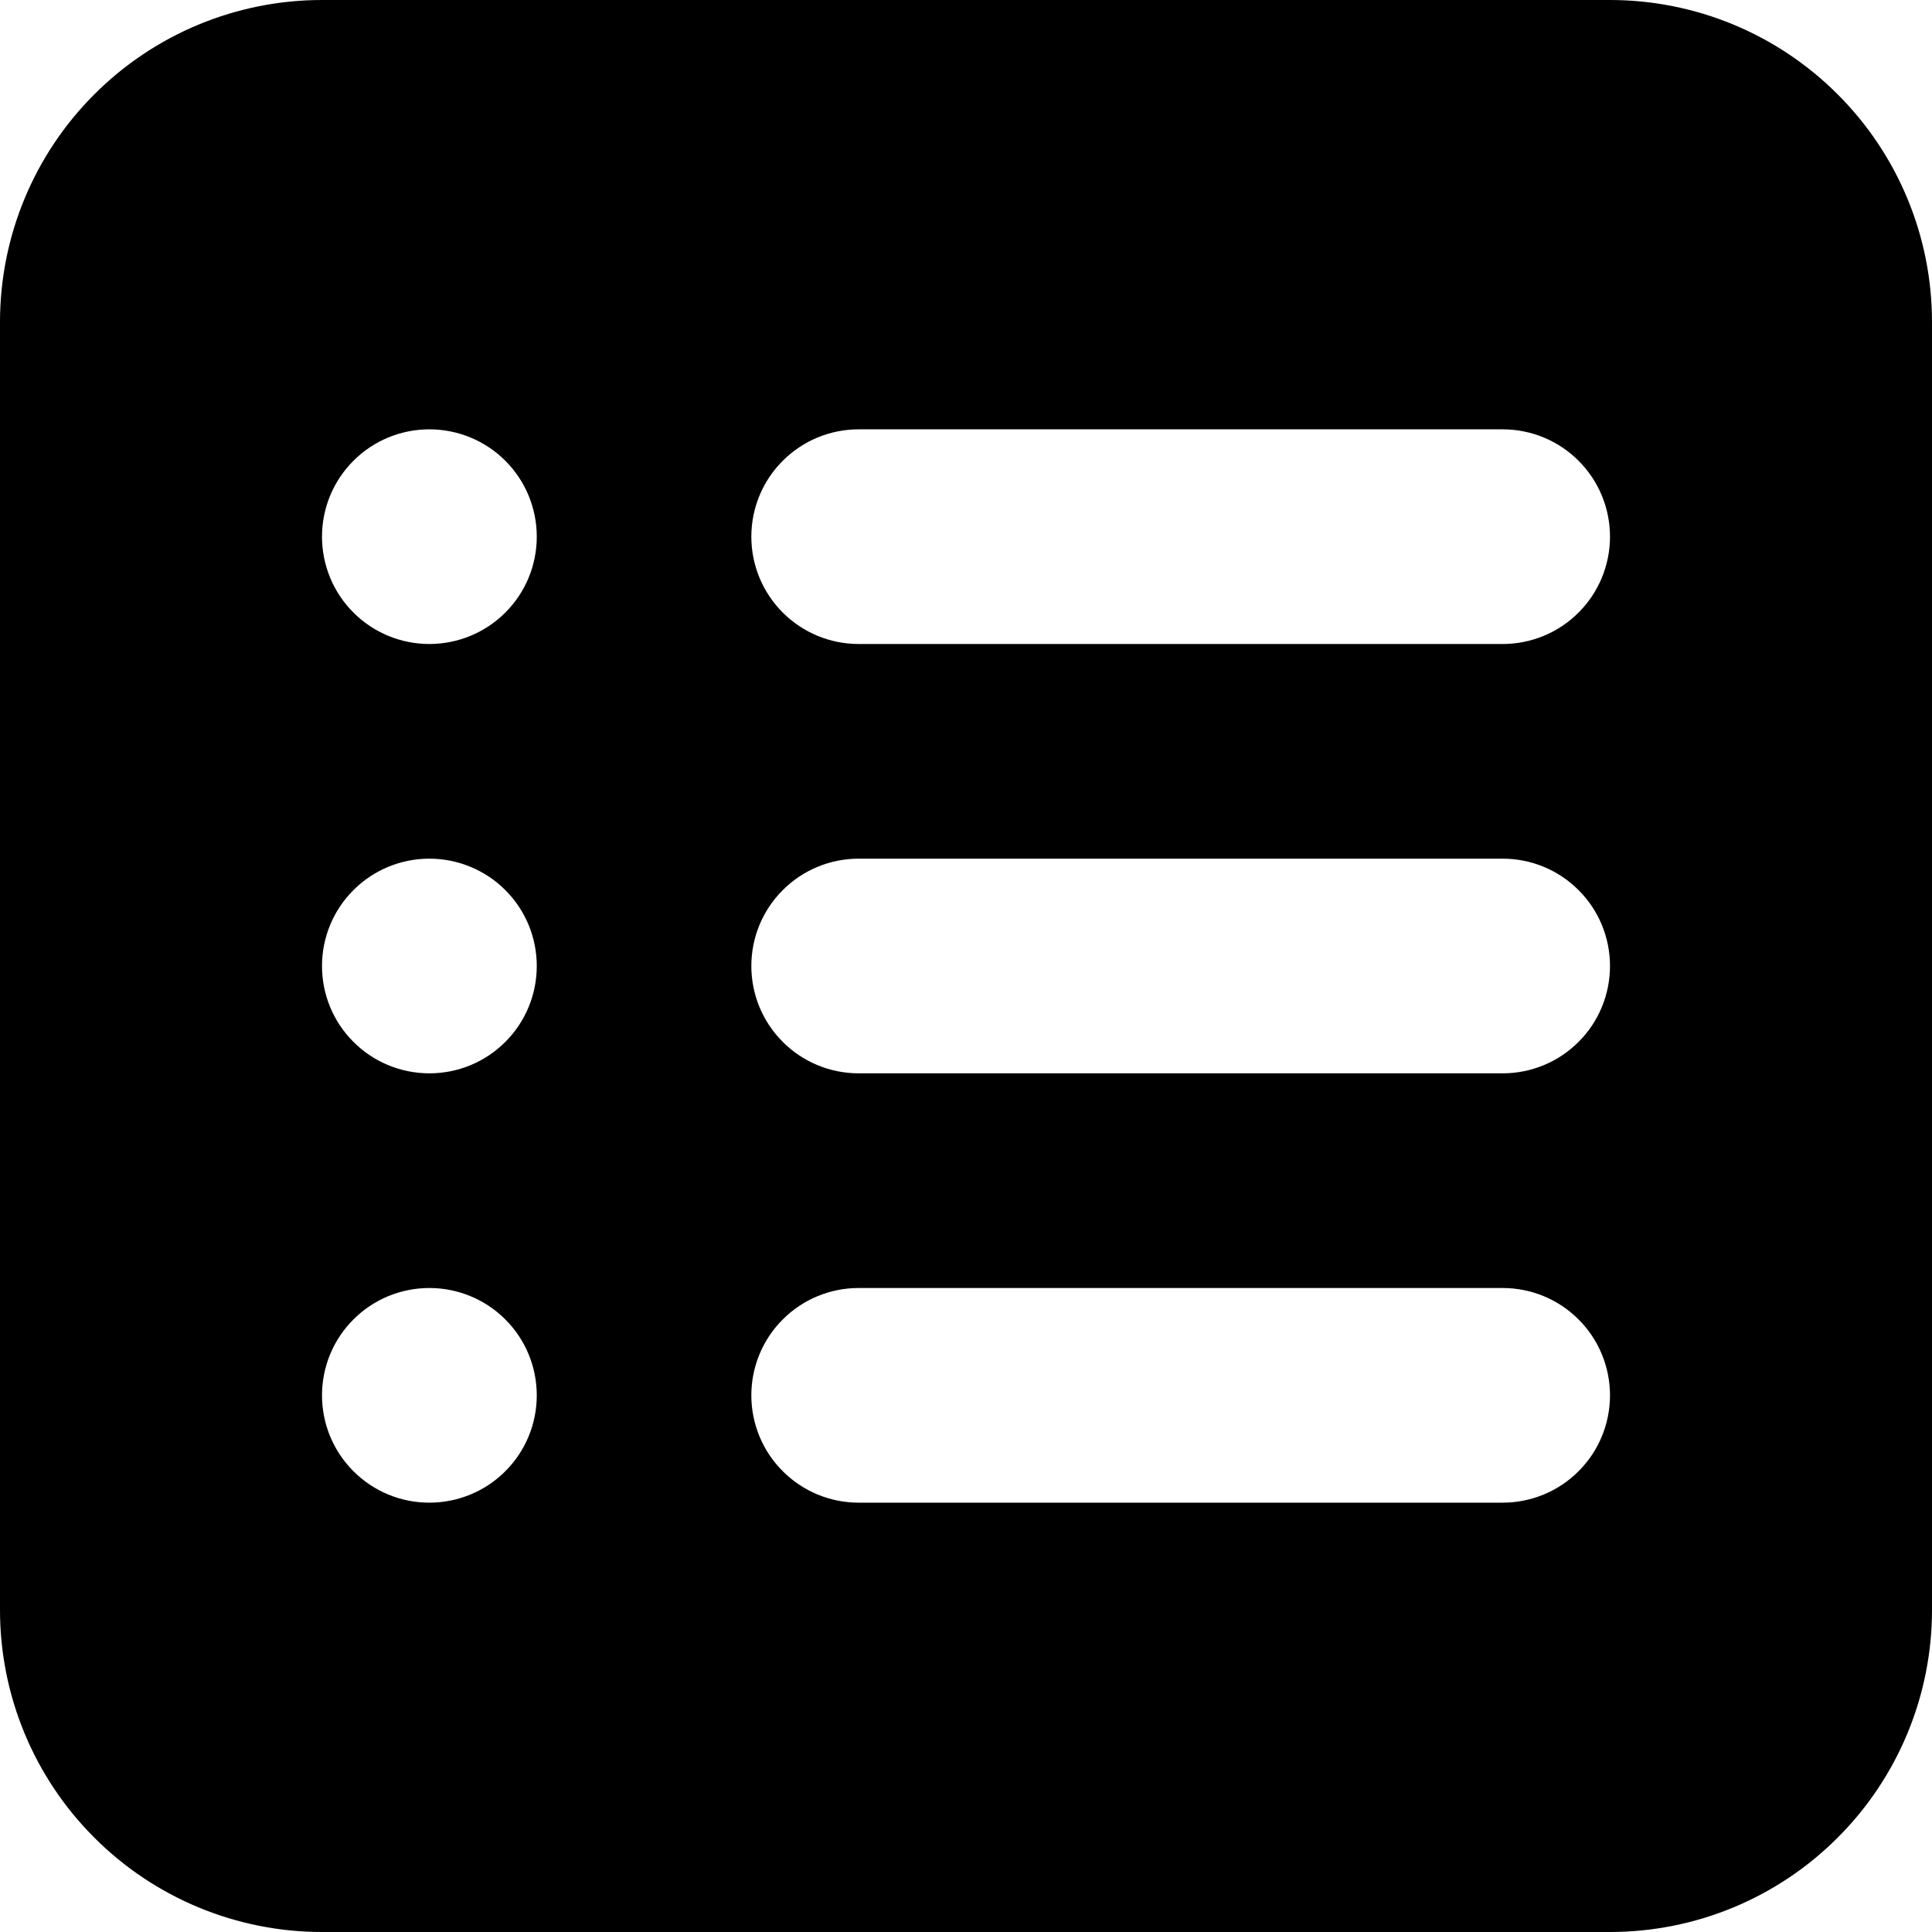 <svg width="18" height="18" viewBox="0 0 18 18" fill="none" xmlns="http://www.w3.org/2000/svg">
<path fill-rule="evenodd" clip-rule="evenodd" d="M3 0C2.204 0 1.441 0.316 0.879 0.879C0.316 1.441 0 2.204 0 3V15C0 15.796 0.316 16.559 0.879 17.121C1.441 17.684 2.204 18 3 18H15C15.796 18 16.559 17.684 17.121 17.121C17.684 16.559 18 15.796 18 15V3C18 2.204 17.684 1.441 17.121 0.879C16.559 0.316 15.796 0 15 0H3ZM7 5C7 4.735 7.105 4.48 7.293 4.293C7.48 4.105 7.735 4 8 4H14C14.265 4 14.52 4.105 14.707 4.293C14.895 4.48 15 4.735 15 5C15 5.265 14.895 5.52 14.707 5.707C14.52 5.895 14.265 6 14 6H8C7.735 6 7.48 5.895 7.293 5.707C7.105 5.52 7 5.265 7 5ZM7 9C7 8.735 7.105 8.48 7.293 8.293C7.48 8.105 7.735 8 8 8H14C14.265 8 14.52 8.105 14.707 8.293C14.895 8.48 15 8.735 15 9C15 9.265 14.895 9.52 14.707 9.707C14.52 9.895 14.265 10 14 10H8C7.735 10 7.48 9.895 7.293 9.707C7.105 9.52 7 9.265 7 9ZM7 13C7 12.735 7.105 12.48 7.293 12.293C7.48 12.105 7.735 12 8 12H14C14.265 12 14.52 12.105 14.707 12.293C14.895 12.48 15 12.735 15 13C15 13.265 14.895 13.52 14.707 13.707C14.52 13.895 14.265 14 14 14H8C7.735 14 7.48 13.895 7.293 13.707C7.105 13.52 7 13.265 7 13ZM4 4C3.735 4 3.48 4.105 3.293 4.293C3.105 4.48 3 4.735 3 5C3 5.265 3.105 5.52 3.293 5.707C3.48 5.895 3.735 6 4 6C4.265 6 4.521 5.895 4.708 5.707C4.896 5.52 5.001 5.265 5.001 5C5.001 4.735 4.896 4.48 4.708 4.293C4.521 4.105 4.265 4 4 4ZM3 9C3 8.735 3.105 8.48 3.293 8.293C3.48 8.105 3.735 8 4 8C4.265 8 4.521 8.105 4.708 8.293C4.896 8.48 5.001 8.735 5.001 9C5.001 9.265 4.896 9.52 4.708 9.707C4.521 9.895 4.266 10 4.001 10C3.736 10 3.48 9.895 3.293 9.707C3.105 9.52 3 9.265 3 9ZM4 12C3.735 12 3.48 12.105 3.293 12.293C3.105 12.48 3 12.735 3 13C3 13.265 3.105 13.52 3.293 13.707C3.48 13.895 3.735 14 4 14C4.265 14 4.521 13.895 4.708 13.707C4.896 13.52 5.001 13.265 5.001 13C5.001 12.735 4.896 12.48 4.708 12.293C4.521 12.105 4.265 12 4 12Z" fill="black"/>
</svg>
